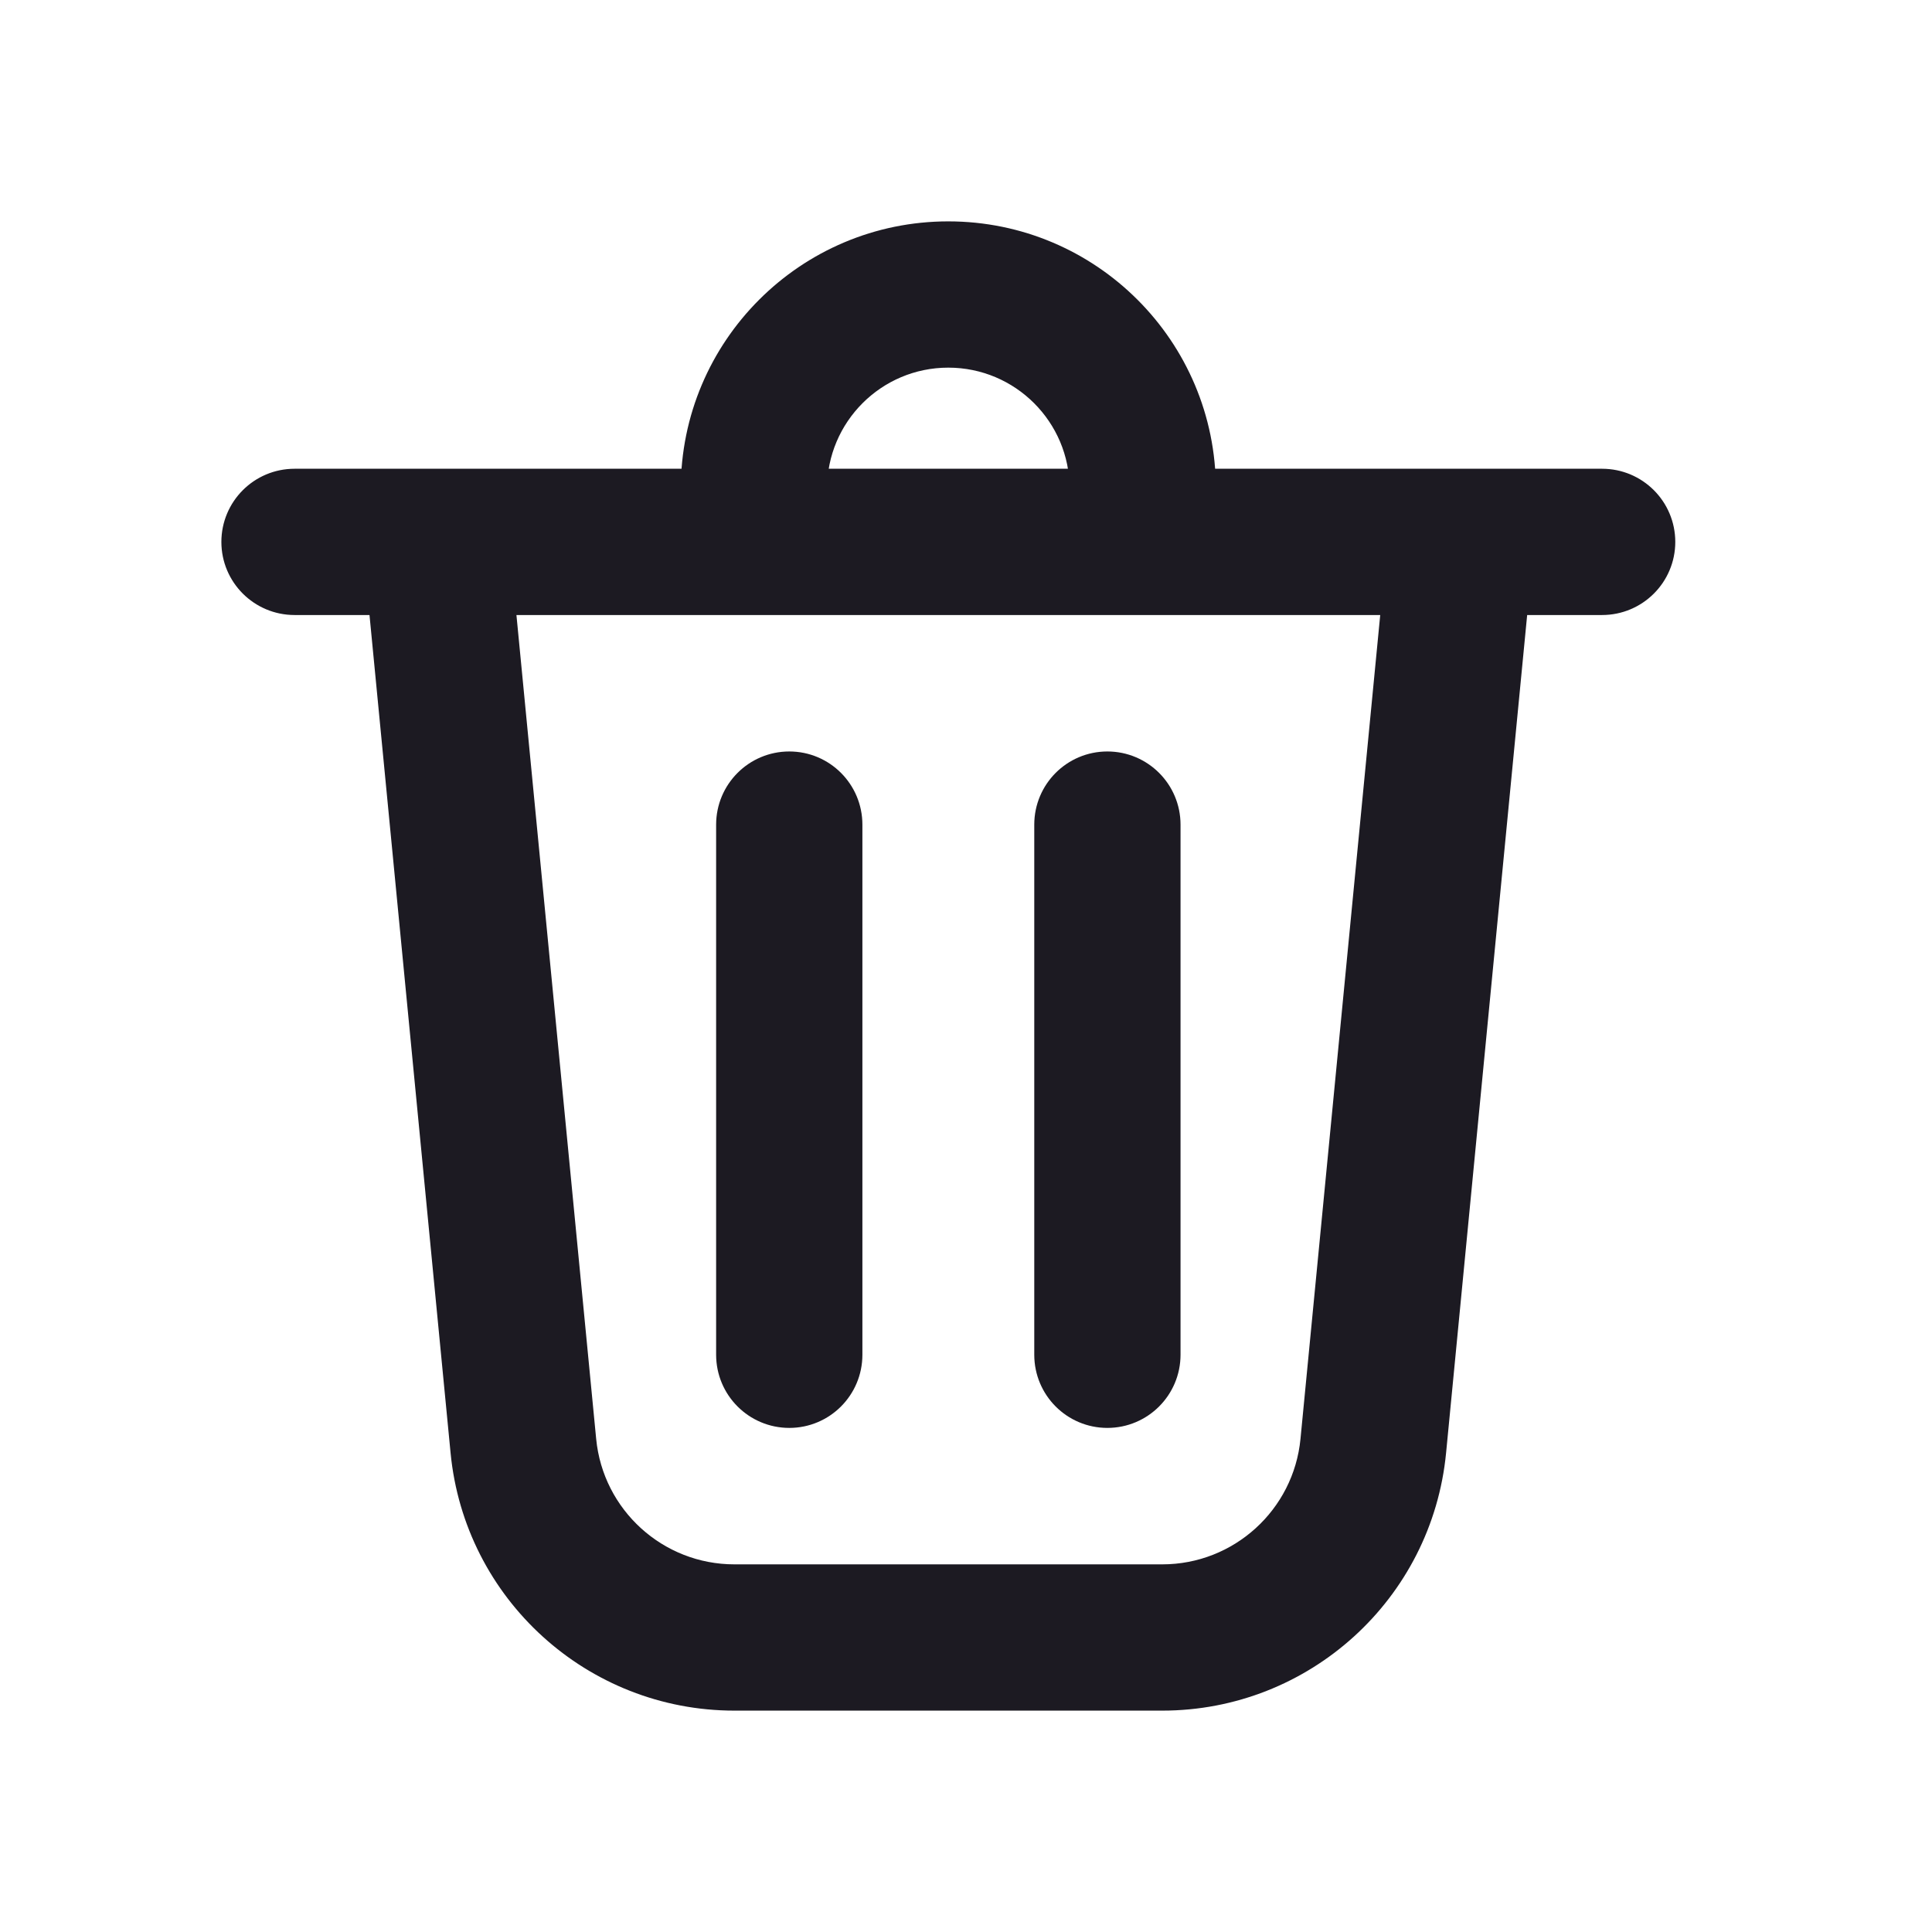 <svg width="24" height="24" viewBox="0 0 24 24" fill="none" xmlns="http://www.w3.org/2000/svg">
<path d="M10.024 6.073H13.537C13.537 5.103 12.75 4.317 11.78 4.317C10.811 4.317 10.024 5.103 10.024 6.073ZM8.707 6.073C8.707 4.376 10.083 3 11.78 3C13.478 3 14.854 4.376 14.854 6.073H19.902C20.266 6.073 20.561 6.368 20.561 6.732C20.561 7.095 20.266 7.39 19.902 7.39H18.744L17.715 18.024C17.552 19.712 16.133 21 14.438 21H9.123C7.428 21 6.009 19.712 5.846 18.024L4.817 7.39H3.659C3.295 7.39 3 7.095 3 6.732C3 6.368 3.295 6.073 3.659 6.073H8.707ZM10.463 10.244C10.463 9.88 10.169 9.585 9.805 9.585C9.441 9.585 9.146 9.88 9.146 10.244V16.829C9.146 17.193 9.441 17.488 9.805 17.488C10.169 17.488 10.463 17.193 10.463 16.829V10.244ZM13.756 9.585C14.12 9.585 14.415 9.88 14.415 10.244V16.829C14.415 17.193 14.12 17.488 13.756 17.488C13.392 17.488 13.098 17.193 13.098 16.829V10.244C13.098 9.88 13.392 9.585 13.756 9.585ZM7.157 17.898C7.255 18.91 8.106 19.683 9.123 19.683H14.438C15.455 19.683 16.306 18.91 16.404 17.898L17.421 7.39H6.14L7.157 17.898Z" fill="#1C1A22" stroke="#1C1A22" stroke-width="0.5" stroke-linecap="round"/>
</svg>
